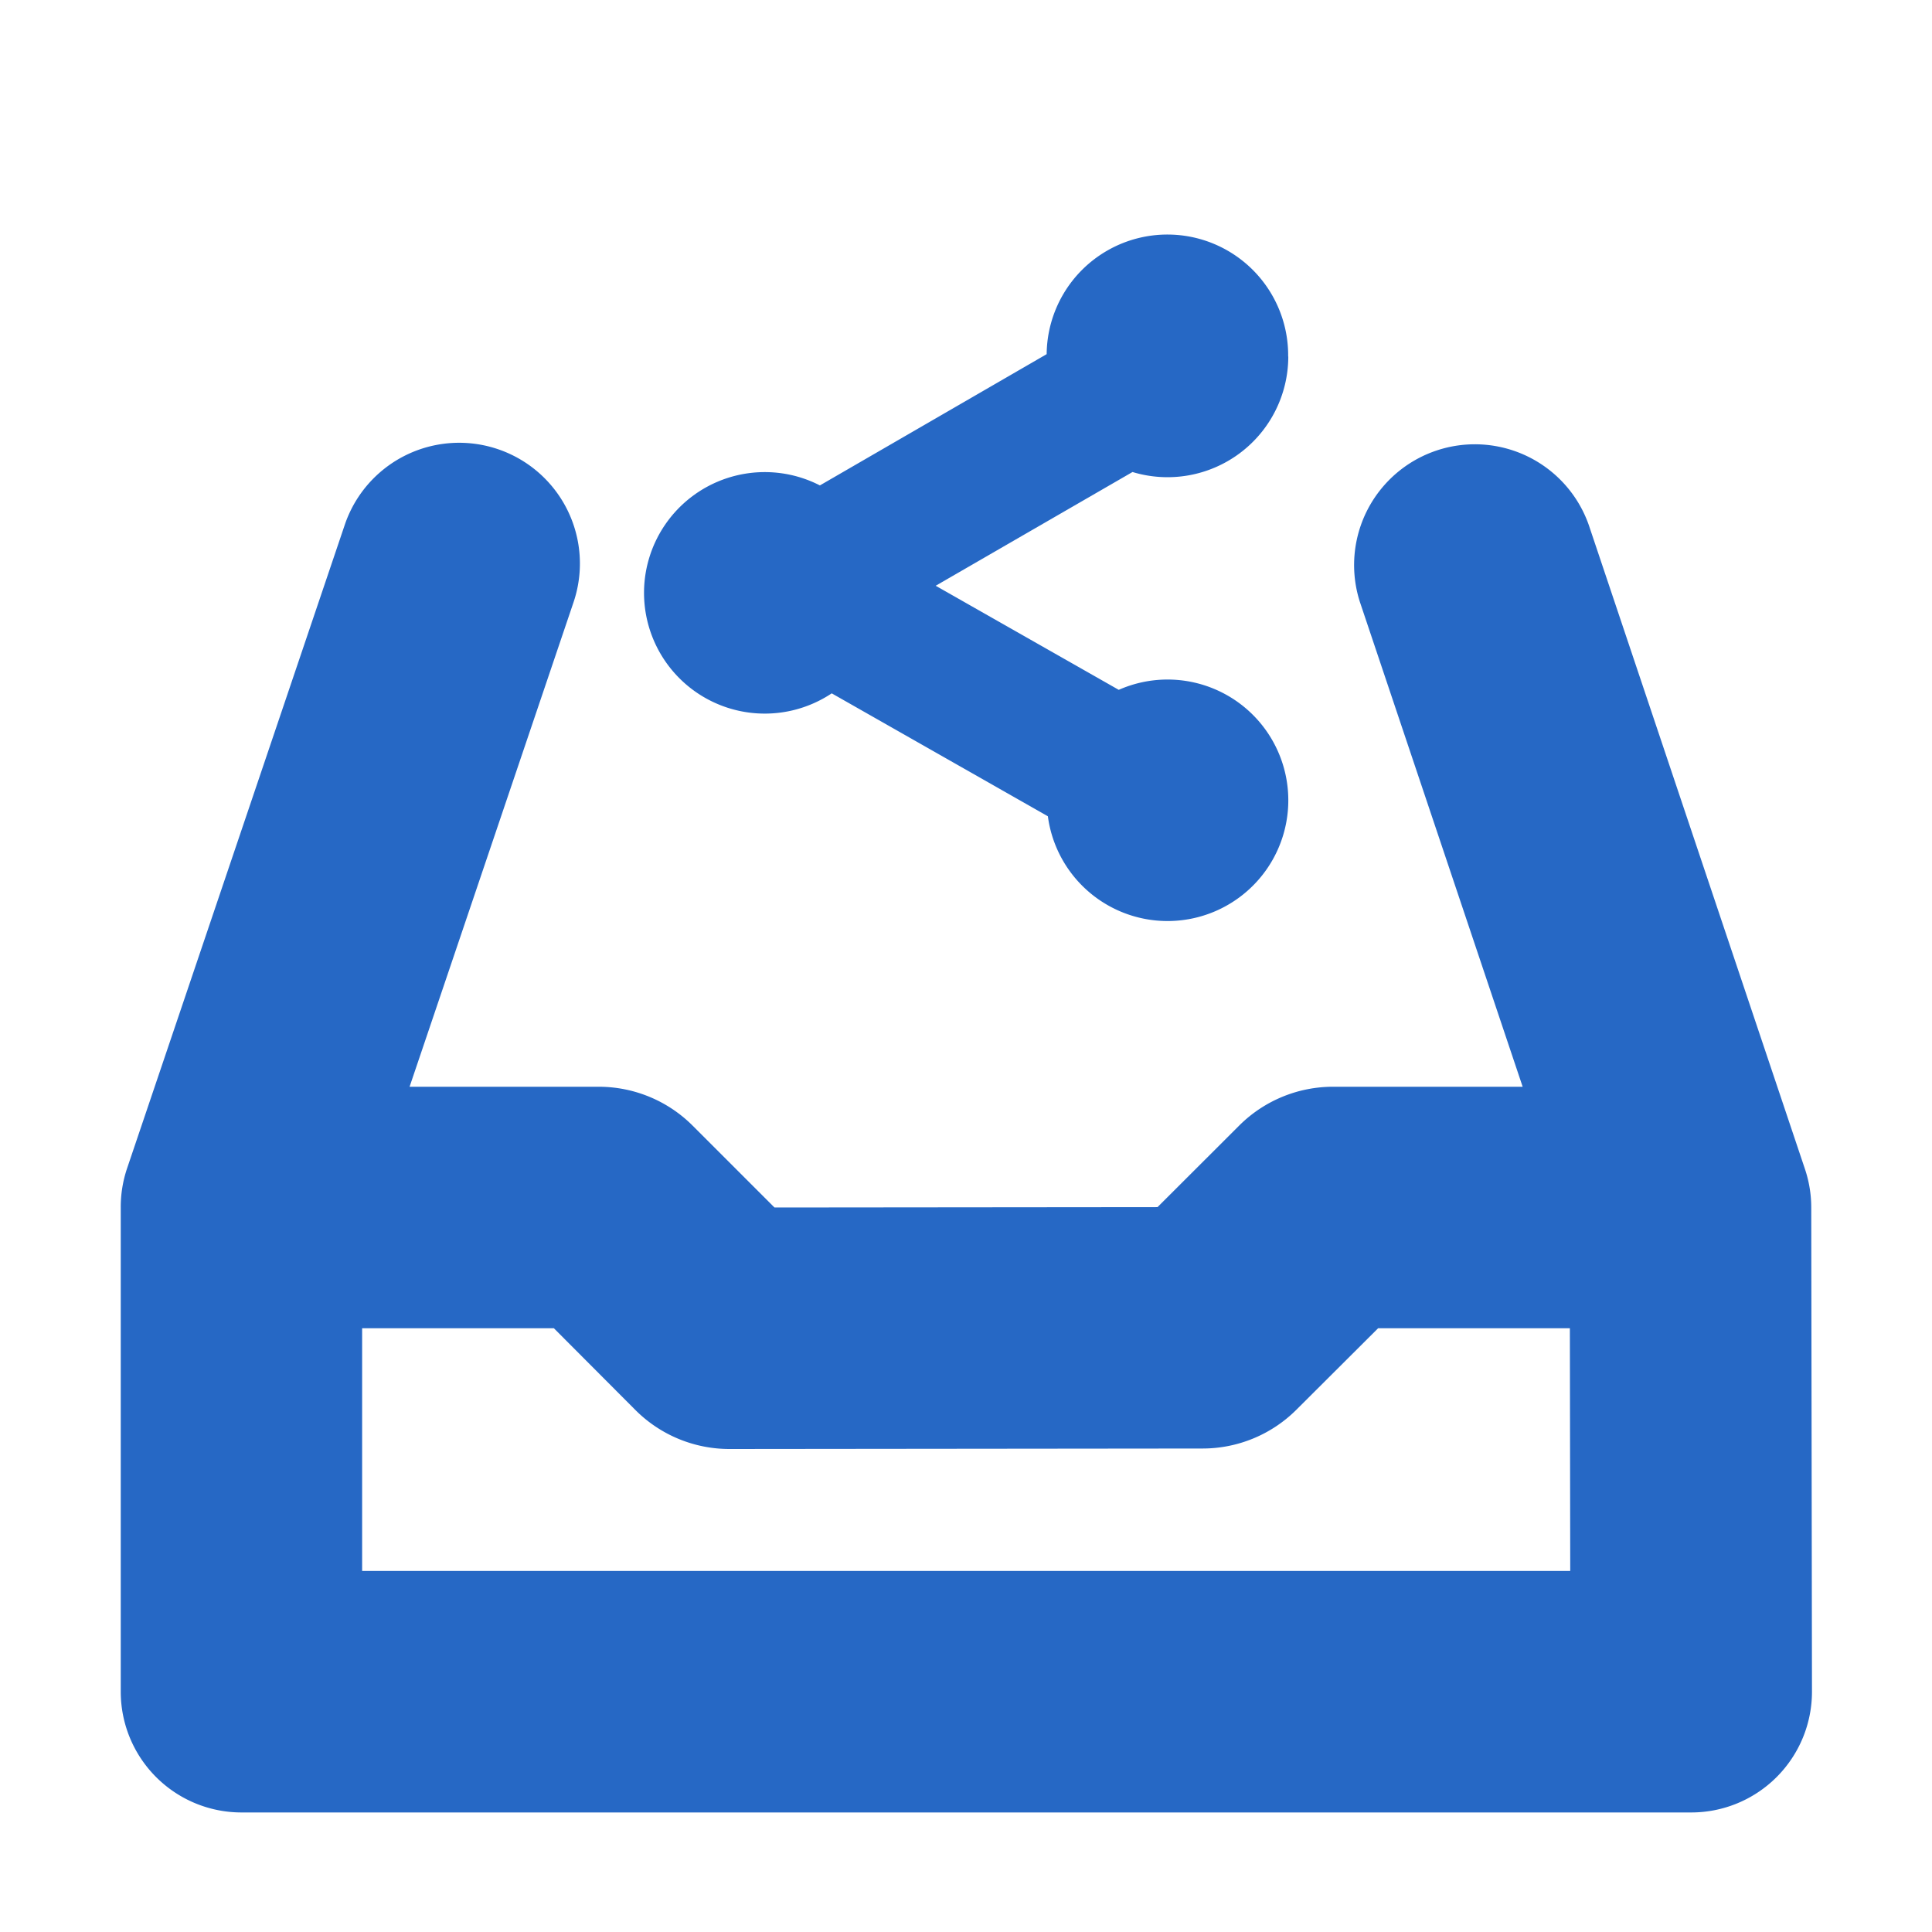 <svg xmlns="http://www.w3.org/2000/svg" fill="none" viewBox="0 0 16 16" class="acv-icon"><path fill="#2668C5" fill-rule="evenodd" d="M4.75 4.987a1 1 0 0 0-1.895-.64L1.051 9.68A1 1 0 0 0 1 10v4.01a1 1 0 0 0 1 1h12.006a1 1 0 0 0 1-1.001L15 9.999a1 1 0 0 0-.052-.317l-1.79-5.333a1 1 0 0 0-1.896.636L12.61 9H11.04a1.1 1.1 0 0 0-.776.32l-.678.677L6.414 10l-.678-.678A1.1 1.1 0 0 0 4.96 9H3.392L4.75 4.987ZM2.999 11v2.01h10.005L13.001 11h-1.588l-.678.676a1.1 1.1 0 0 1-.775.32L6.043 12a1.1 1.1 0 0 1-.78-.322L4.587 11H2.999Z" clip-rule="evenodd"/><path fill="#2668C5" d="M10.669 2.952a1 1 0 0 1-1.29.957l-1.63.942 1.516.862a1 1 0 1 1-.587 1.047l-1.79-1.018A1 1 0 1 1 6.79 4.02l1.878-1.087a1 1 0 0 1 2 .019Z"/></svg>